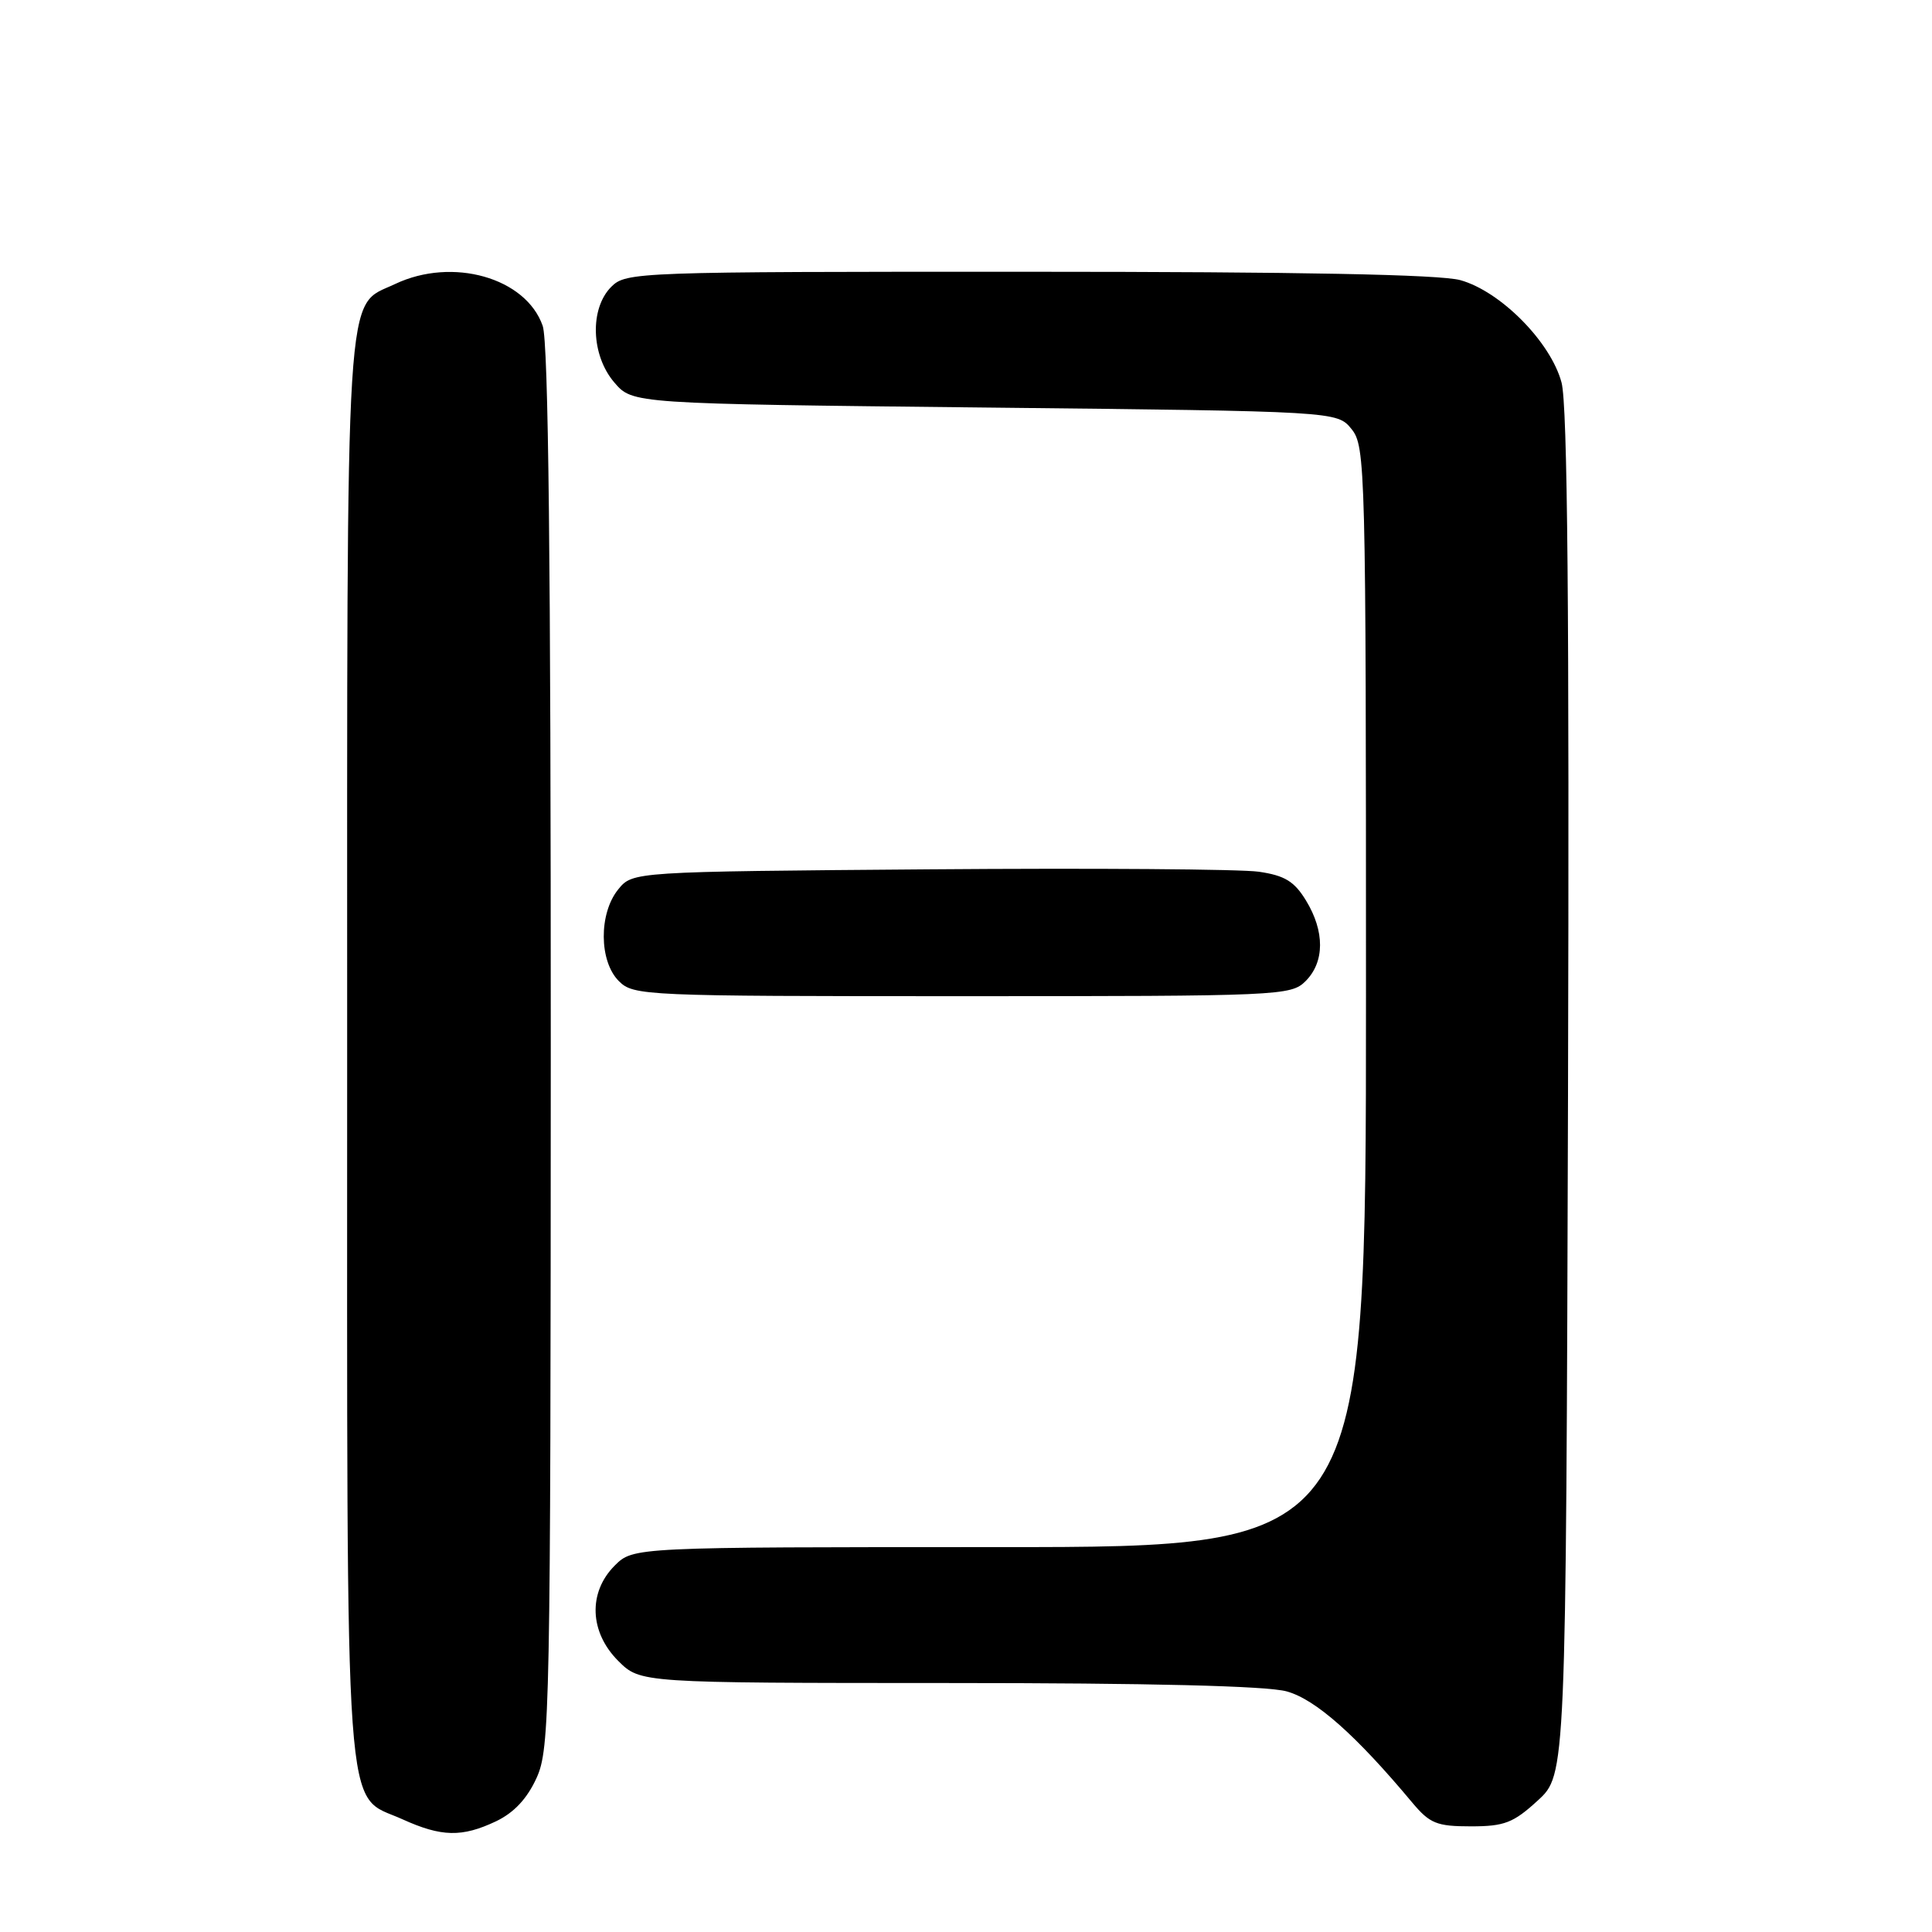 <?xml version="1.0" encoding="UTF-8" standalone="no"?>
<!DOCTYPE svg PUBLIC "-//W3C//DTD SVG 1.1//EN" "http://www.w3.org/Graphics/SVG/1.1/DTD/svg11.dtd" >
<svg xmlns="http://www.w3.org/2000/svg" xmlns:xlink="http://www.w3.org/1999/xlink" version="1.1" viewBox="0 0 256 256">
 <g >
 <path fill="currentColor"
d=" M 65.73 241.33 C 68.11 240.19 69.85 238.33 71.10 235.58 C 72.86 231.70 72.96 226.86 72.98 138.90 C 72.99 74.67 72.67 45.34 71.91 43.18 C 69.69 36.79 59.95 34.03 52.36 37.63 C 45.64 40.82 46.00 35.13 46.00 139.00 C 46.00 244.49 45.50 237.51 53.32 241.06 C 58.50 243.41 61.21 243.47 65.73 241.33 Z  M 203.76 238.58 C 207.50 235.15 207.50 235.15 207.77 144.99 C 207.95 80.96 207.71 53.63 206.91 50.68 C 205.47 45.31 198.83 38.60 193.50 37.12 C 190.80 36.37 172.17 36.01 136.25 36.01 C 84.33 36.00 82.95 36.05 81.00 38.00 C 78.11 40.89 78.31 47.09 81.41 50.69 C 83.82 53.50 83.82 53.50 130.50 54.00 C 177.18 54.50 177.18 54.50 179.09 56.86 C 180.93 59.14 181.00 61.85 181.00 132.11 C 181.00 205.00 181.00 205.00 132.45 205.00 C 83.91 205.00 83.91 205.00 81.45 207.45 C 77.91 211.00 78.10 216.26 81.92 220.08 C 84.85 223.00 84.85 223.00 125.67 223.01 C 152.36 223.01 167.89 223.39 170.50 224.12 C 174.31 225.17 179.64 229.88 187.13 238.85 C 189.46 241.63 190.37 242.00 194.90 242.00 C 199.35 242.00 200.53 241.54 203.76 238.58 Z  M 173.00 130.00 C 175.53 127.47 175.55 123.41 173.05 119.32 C 171.51 116.79 170.24 116.01 166.81 115.51 C 164.44 115.16 144.80 115.02 123.16 115.19 C 83.82 115.50 83.82 115.50 81.91 117.86 C 79.33 121.05 79.37 127.37 82.00 130.00 C 83.94 131.94 85.33 132.00 127.50 132.00 C 169.67 132.00 171.06 131.94 173.00 130.00 Z "/>
</g>
</svg>